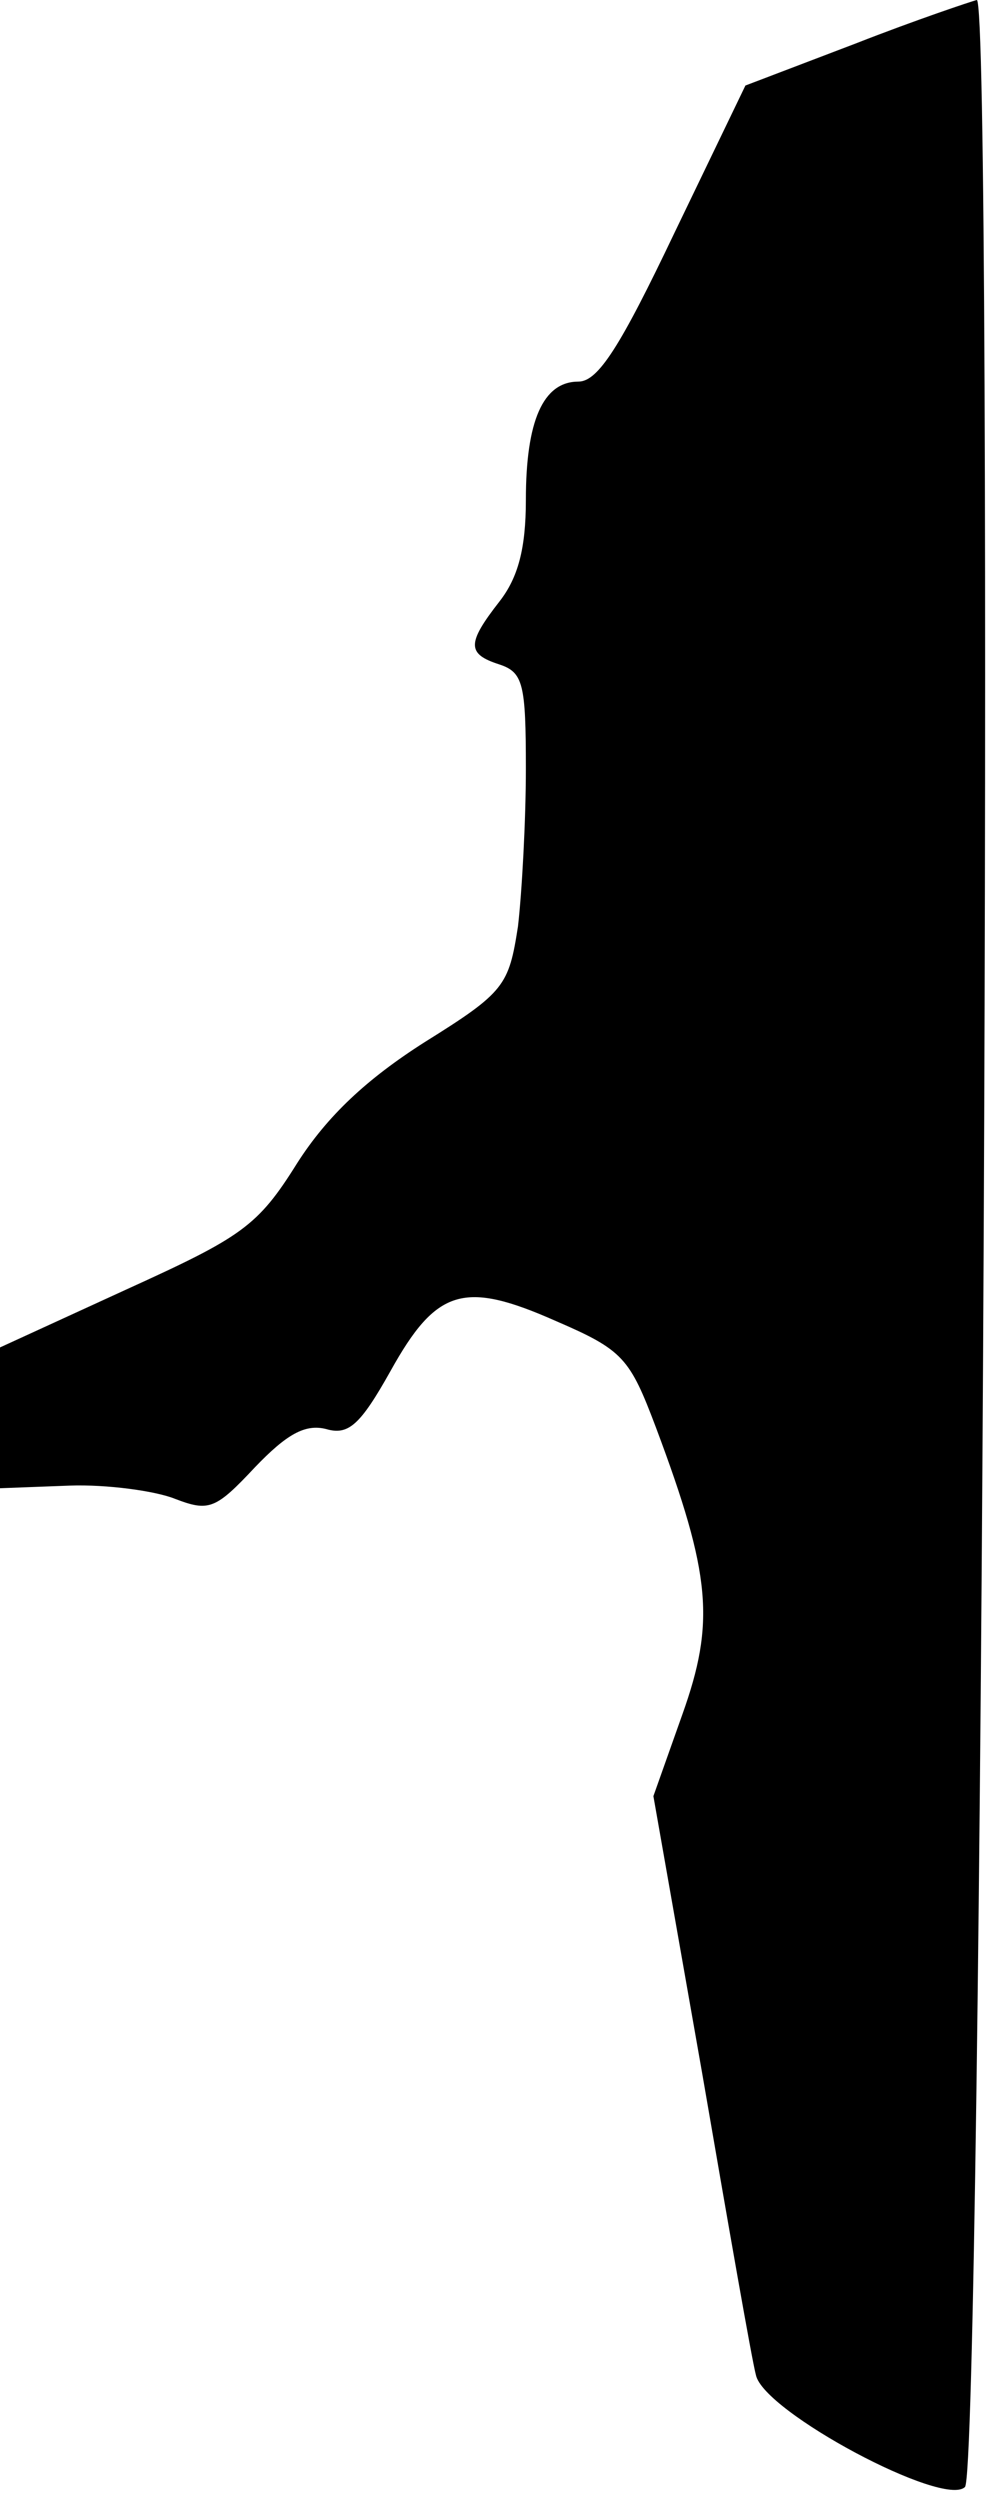 <?xml version="1.0" standalone="no"?>
<!DOCTYPE svg PUBLIC "-//W3C//DTD SVG 20010904//EN"
 "http://www.w3.org/TR/2001/REC-SVG-20010904/DTD/svg10.dtd">
<svg version="1.0" xmlns="http://www.w3.org/2000/svg"
 width="75pt" height="190pt" viewBox="0 0 75 190"
 preserveAspectRatio="xMidYMid meet">
<g transform="translate(0,190) scale(0.1,-0.1)"
fill="#000000" stroke="none">
<path fill="#000000" stroke="none" d="M651 1867 l-84 -32 -54 -112 c-41 -86
-58 -113 -73 -113 -27 0 -40 -30 -40 -90 0 -37 -6 -59 -20 -77 -25 -32 -25
-40 0 -48 18 -6 20 -15 20 -79 0 -40 -3 -94 -6 -120 -7 -45 -10 -50 -71 -88
-44 -28 -74 -56 -97 -92 -30 -48 -42 -56 -130 -96 l-96 -44 0 -53 0 -54 53 2
c28 1 65 -4 80 -10 26 -10 31 -8 61 24 24 25 38 33 54 29 17 -5 26 3 49 44 35
63 56 69 126 38 51 -22 56 -28 76 -81 42 -112 45 -148 20 -218 l-22 -62 37
-210 c20 -116 38 -219 41 -230 6 -28 143 -101 159 -85 13 13 22 1890 9 1890
-4 -1 -46 -15 -92 -33z"/>
</g>
</svg>
